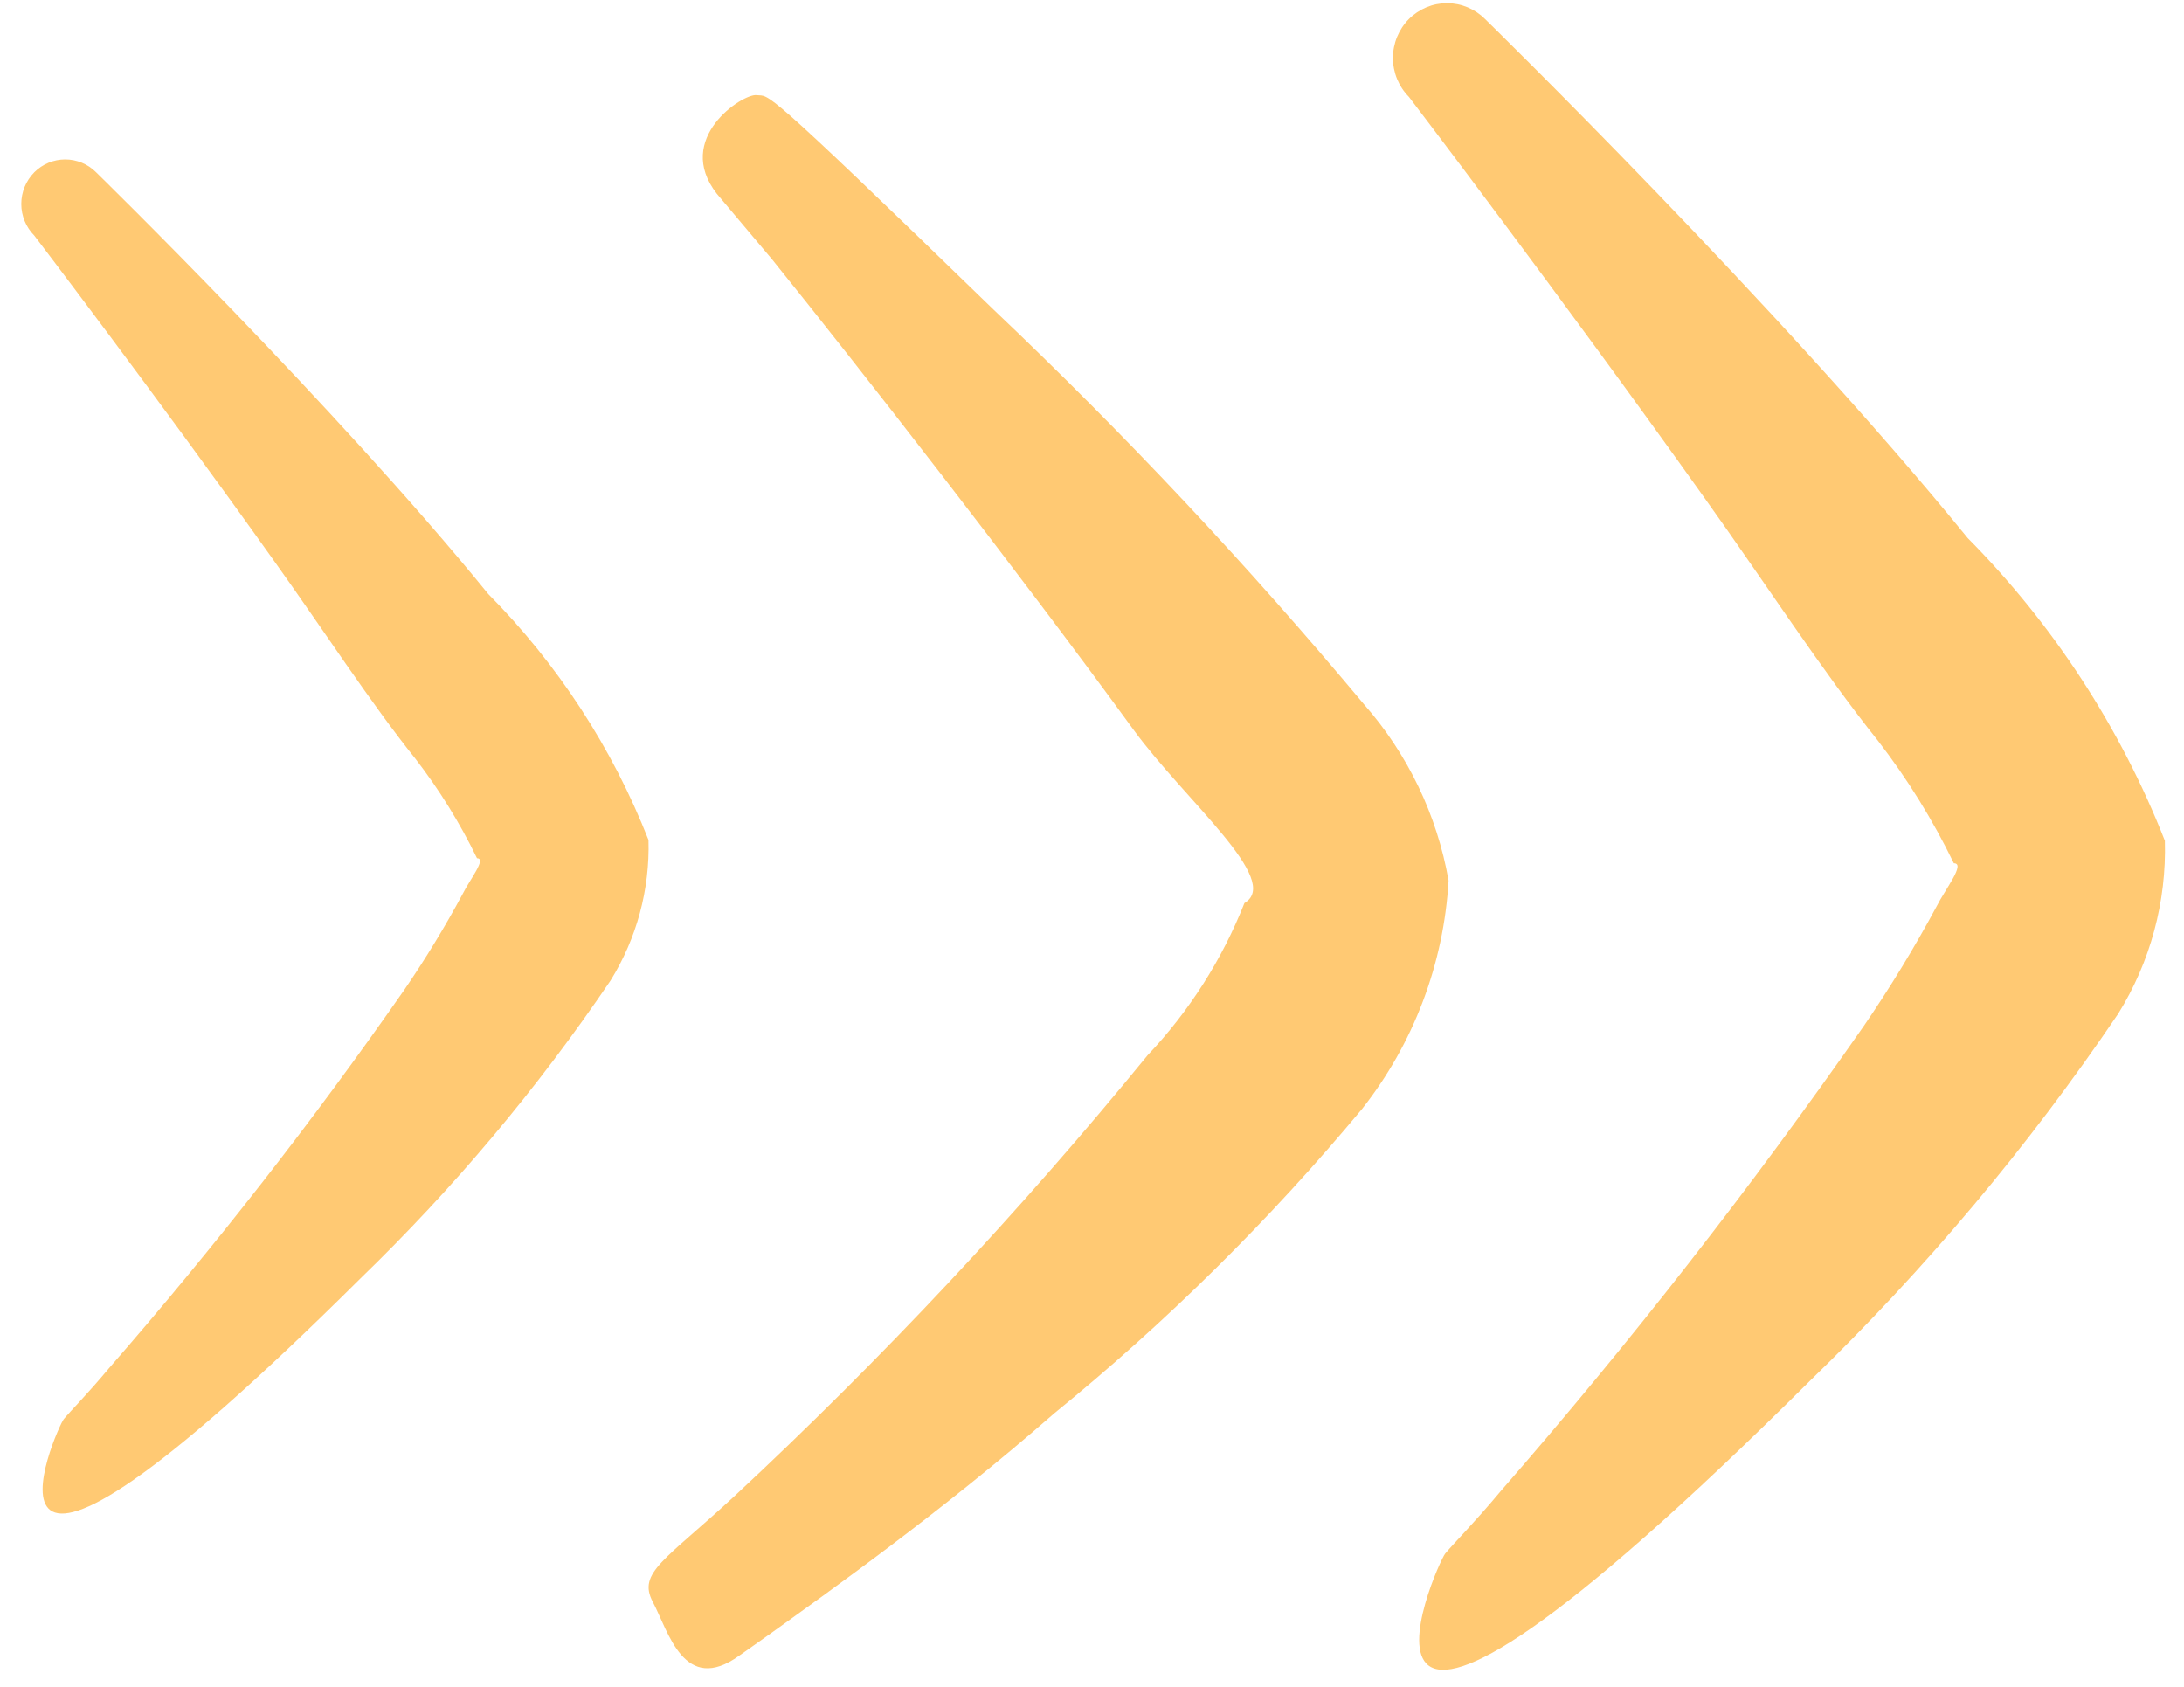 <svg width="101" height="78" viewBox="0 0 101 78" fill="none" xmlns="http://www.w3.org/2000/svg">
<path fill-rule="evenodd" clip-rule="evenodd" d="M63.07 32.56C57.721 26.153 52.005 20.063 45.95 14.32C34.99 3.68 35.63 4.48 34.99 4.4C34.35 4.32 31.15 6.4 33.15 8.96L35.71 12C39.71 16.96 47.07 26.4 52.43 33.76C54.83 37.04 59.31 40.72 57.55 41.76C56.519 44.371 54.998 46.76 53.07 48.8C47.168 56.027 40.78 62.843 33.95 69.2C30.75 72.16 29.47 72.72 30.19 74.08C30.91 75.44 31.63 78.4 34.19 76.56L35.55 75.6C38.11 73.76 43.55 69.92 48.75 65.36C53.941 61.139 58.71 56.423 62.99 51.28C65.374 48.253 66.77 44.566 66.99 40.72C66.458 37.691 65.102 34.867 63.07 32.56Z" fill="#FFC973"/>
<path fill-rule="evenodd" clip-rule="evenodd" d="M90.996 24.88C82.276 14.16 68.676 0.88 68.676 0.88C68.446 0.648 68.172 0.464 67.87 0.338C67.567 0.212 67.243 0.147 66.916 0.147C66.589 0.147 66.265 0.212 65.963 0.338C65.661 0.464 65.387 0.648 65.156 0.88C64.682 1.359 64.417 2.006 64.417 2.68C64.417 3.354 64.682 4.001 65.156 4.48C65.156 4.48 72.116 13.6 78.836 23.04C81.636 26.96 84.276 31.04 86.836 34.24C88.202 36.008 89.381 37.911 90.356 39.92C90.916 39.92 89.956 41.12 89.556 41.92C88.535 43.819 87.414 45.661 86.196 47.44C80.989 54.911 75.38 62.095 69.396 68.96C68.196 70.4 67.236 71.36 66.836 71.84C66.436 72.32 59.556 87.84 83.716 63.84C89.035 58.693 93.807 53.01 97.956 46.88C99.445 44.483 100.196 41.701 100.116 38.88C98.058 33.643 94.955 28.879 90.996 24.88Z" fill="#FFC973"/>
<path fill-rule="evenodd" clip-rule="evenodd" d="M22.58 27.468C15.495 18.758 4.445 7.968 4.445 7.968C4.258 7.78 4.035 7.63 3.79 7.528C3.544 7.426 3.281 7.373 3.015 7.373C2.749 7.373 2.486 7.426 2.241 7.528C1.995 7.63 1.773 7.78 1.585 7.968C1.2 8.358 0.984 8.883 0.984 9.431C0.984 9.979 1.2 10.504 1.585 10.893C1.585 10.893 7.24 18.303 12.7 25.973C14.975 29.158 17.12 32.473 19.2 35.073C20.31 36.509 21.268 38.056 22.06 39.688C22.515 39.688 21.735 40.663 21.41 41.313C20.581 42.856 19.67 44.353 18.68 45.798C14.449 51.869 9.893 57.706 5.03 63.283C4.055 64.453 3.275 65.233 2.95 65.623C2.625 66.013 -2.965 78.623 16.665 59.123C20.987 54.941 24.864 50.324 28.235 45.343C29.445 43.395 30.055 41.135 29.99 38.843C28.318 34.588 25.797 30.718 22.58 27.468Z" fill="#FFC973"/>
</svg>
